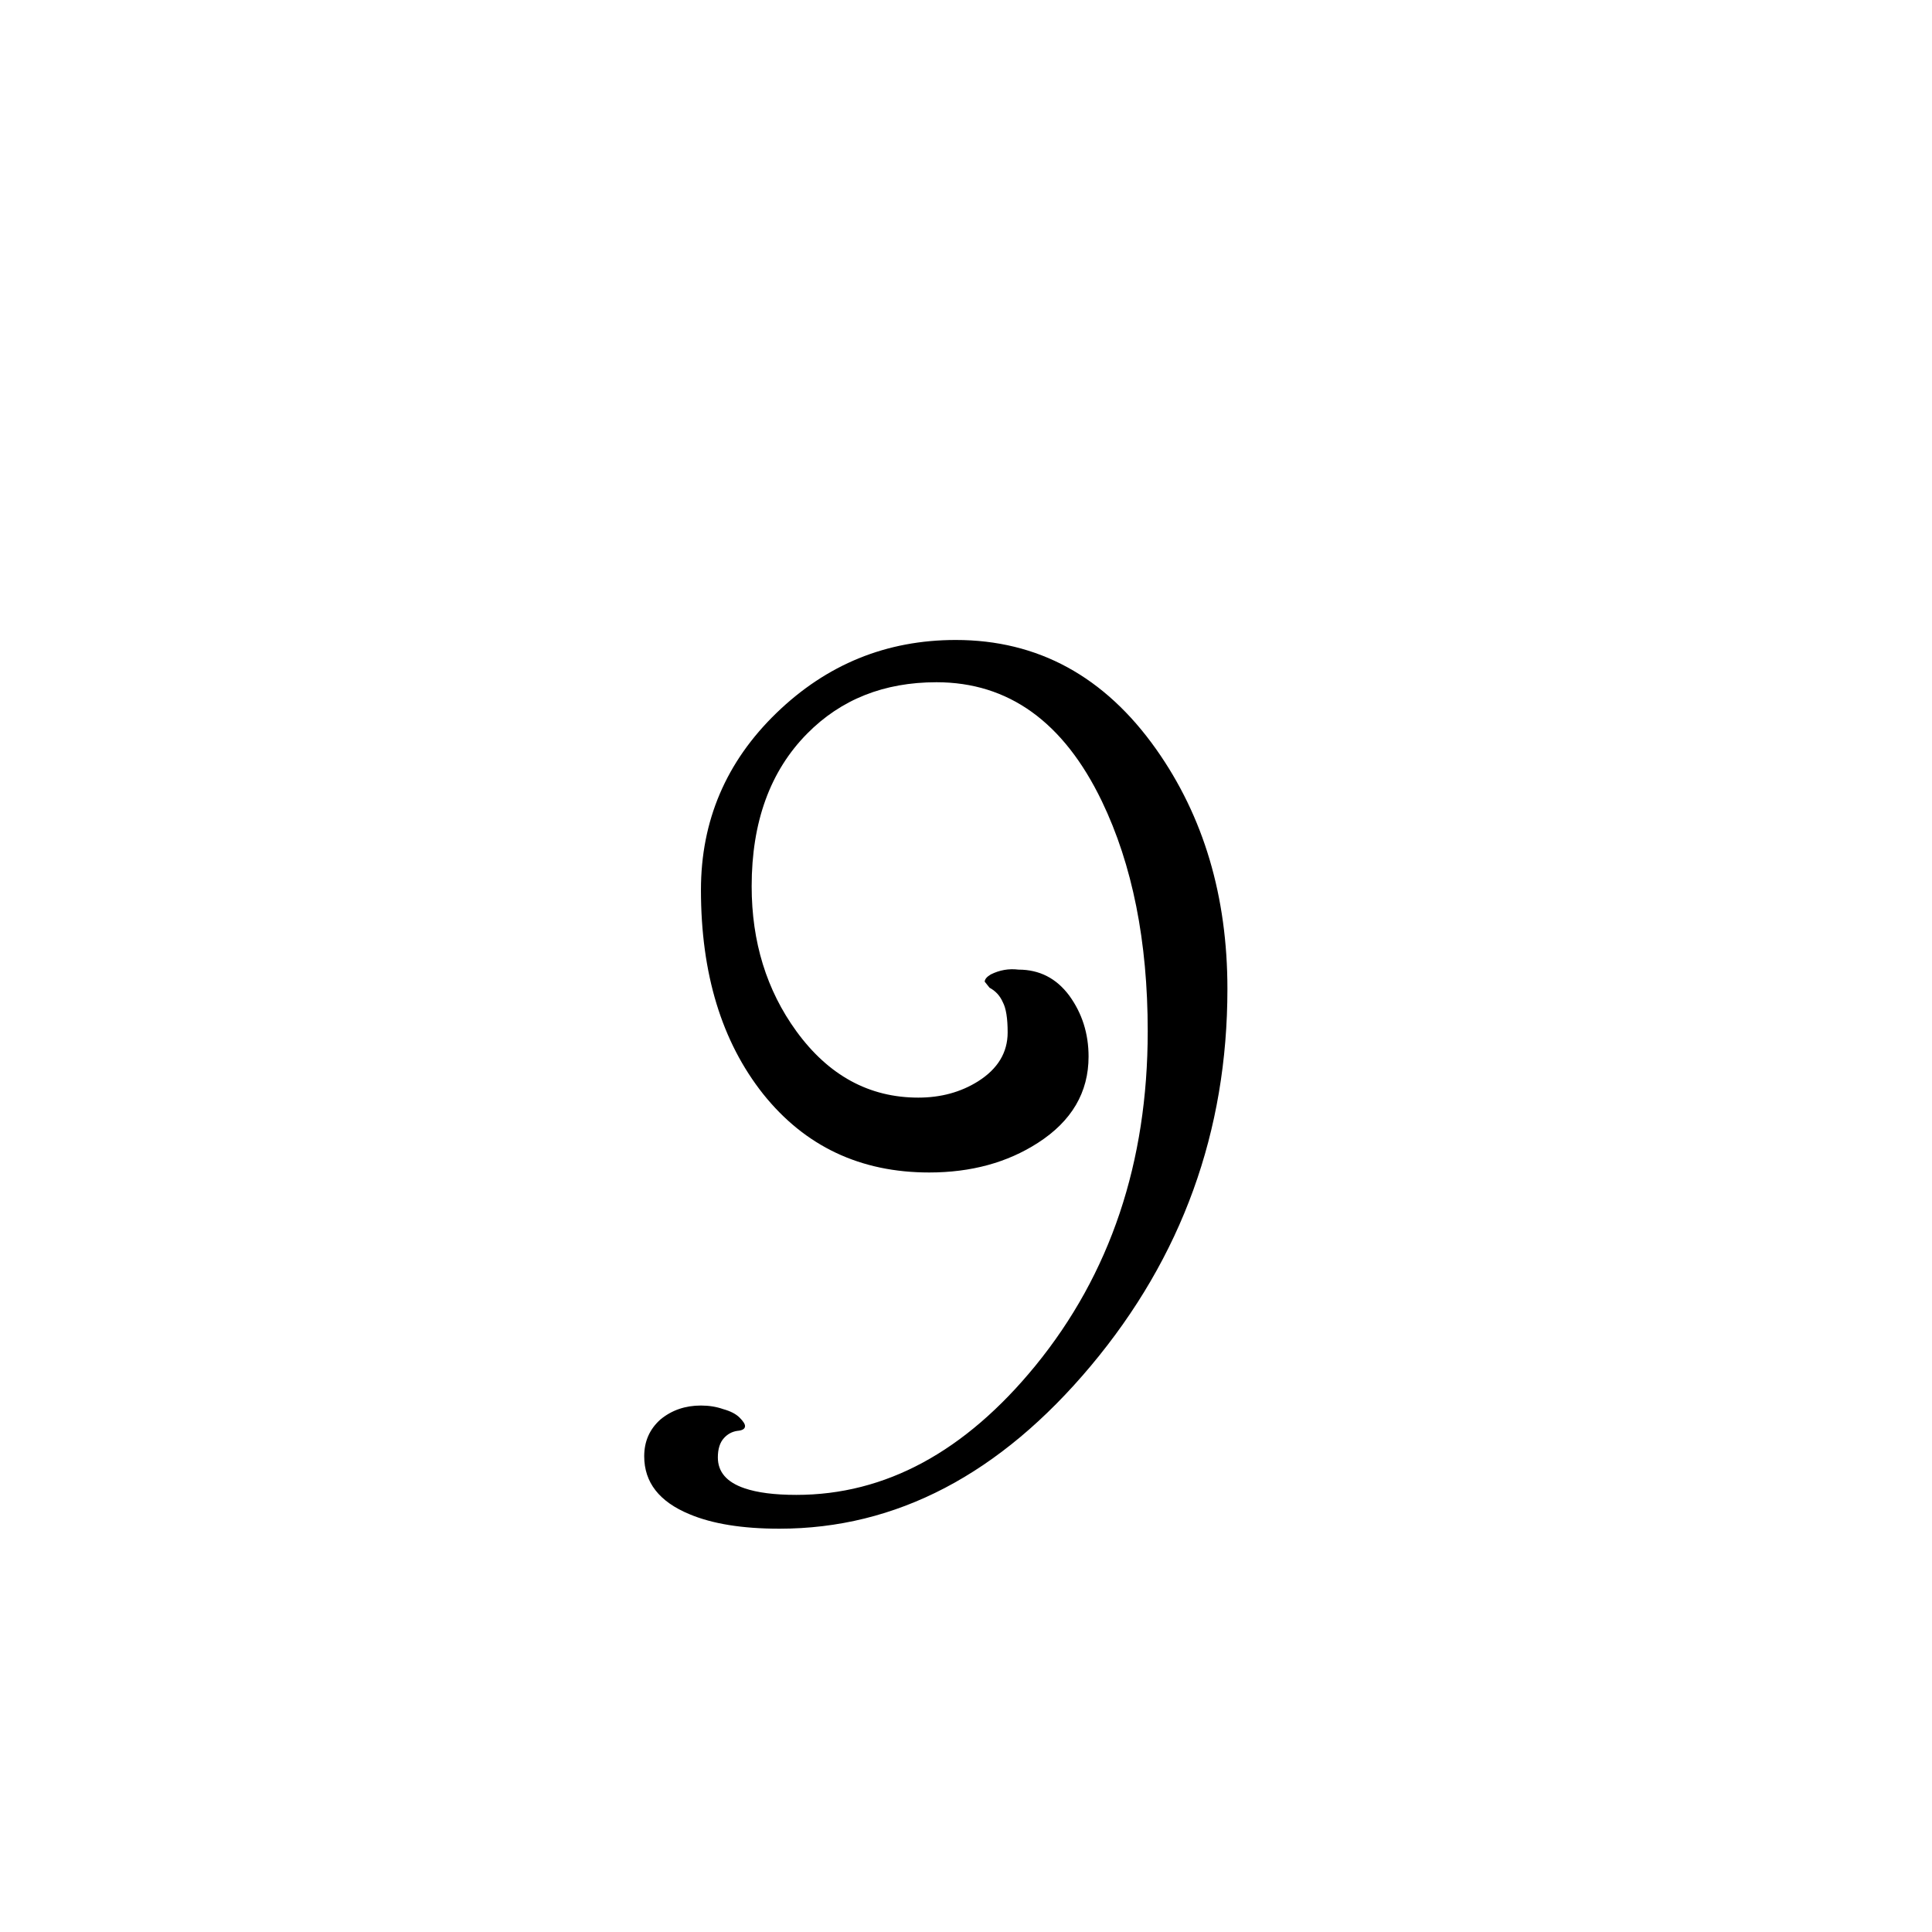 <svg width="200" height="200" viewBox="0 0 200 200" fill="none" xmlns="http://www.w3.org/2000/svg">
<rect width="200" height="200" fill="white"/>
<path d="M127.062 102.375C127.062 117.125 122.354 130.125 112.938 141.375C103.521 152.625 92.771 158.25 80.688 158.25C76.854 158.25 73.75 157.75 71.375 156.75C68.25 155.458 66.688 153.458 66.688 150.75C66.688 149.208 67.25 147.938 68.375 146.938C69.542 145.979 70.938 145.5 72.562 145.5C73.396 145.5 74.167 145.625 74.875 145.875C75.625 146.083 76.188 146.375 76.562 146.75C76.938 147.125 77.125 147.417 77.125 147.625C77.125 147.917 76.854 148.083 76.312 148.125C75.771 148.208 75.312 148.458 74.938 148.875C74.521 149.333 74.312 150 74.312 150.875C74.312 152.375 75.229 153.438 77.062 154.062C78.396 154.521 80.188 154.75 82.438 154.75C91.646 154.75 99.896 150.292 107.188 141.375C114.938 131.875 118.812 120.333 118.812 106.75C118.812 97.458 117.229 89.521 114.062 82.938C110.104 74.729 104.396 70.625 96.938 70.625C91.521 70.625 87.062 72.396 83.562 75.938C79.729 79.812 77.812 85.083 77.812 91.75C77.812 97.5 79.354 102.5 82.438 106.75C85.771 111.333 89.979 113.625 95.062 113.625C97.396 113.625 99.458 113.062 101.25 111.938C103.292 110.646 104.312 108.958 104.312 106.875C104.312 105.417 104.146 104.375 103.812 103.75C103.521 103.083 103.062 102.583 102.438 102.25L101.938 101.625C101.938 101.375 102.146 101.125 102.562 100.875C103.479 100.417 104.438 100.25 105.438 100.375C107.604 100.375 109.354 101.271 110.688 103.062C112.021 104.896 112.688 107 112.688 109.375C112.688 113.083 110.938 116.062 107.438 118.312C104.271 120.354 100.521 121.375 96.188 121.375C89.062 121.375 83.333 118.667 79 113.25C74.708 107.833 72.562 100.792 72.562 92.125C72.562 84.958 75.167 78.854 80.375 73.812C85.583 68.771 91.771 66.25 98.938 66.25C107.438 66.25 114.354 70.021 119.688 77.562C124.604 84.521 127.062 92.792 127.062 102.375Z" fill="black"/>
</svg>
